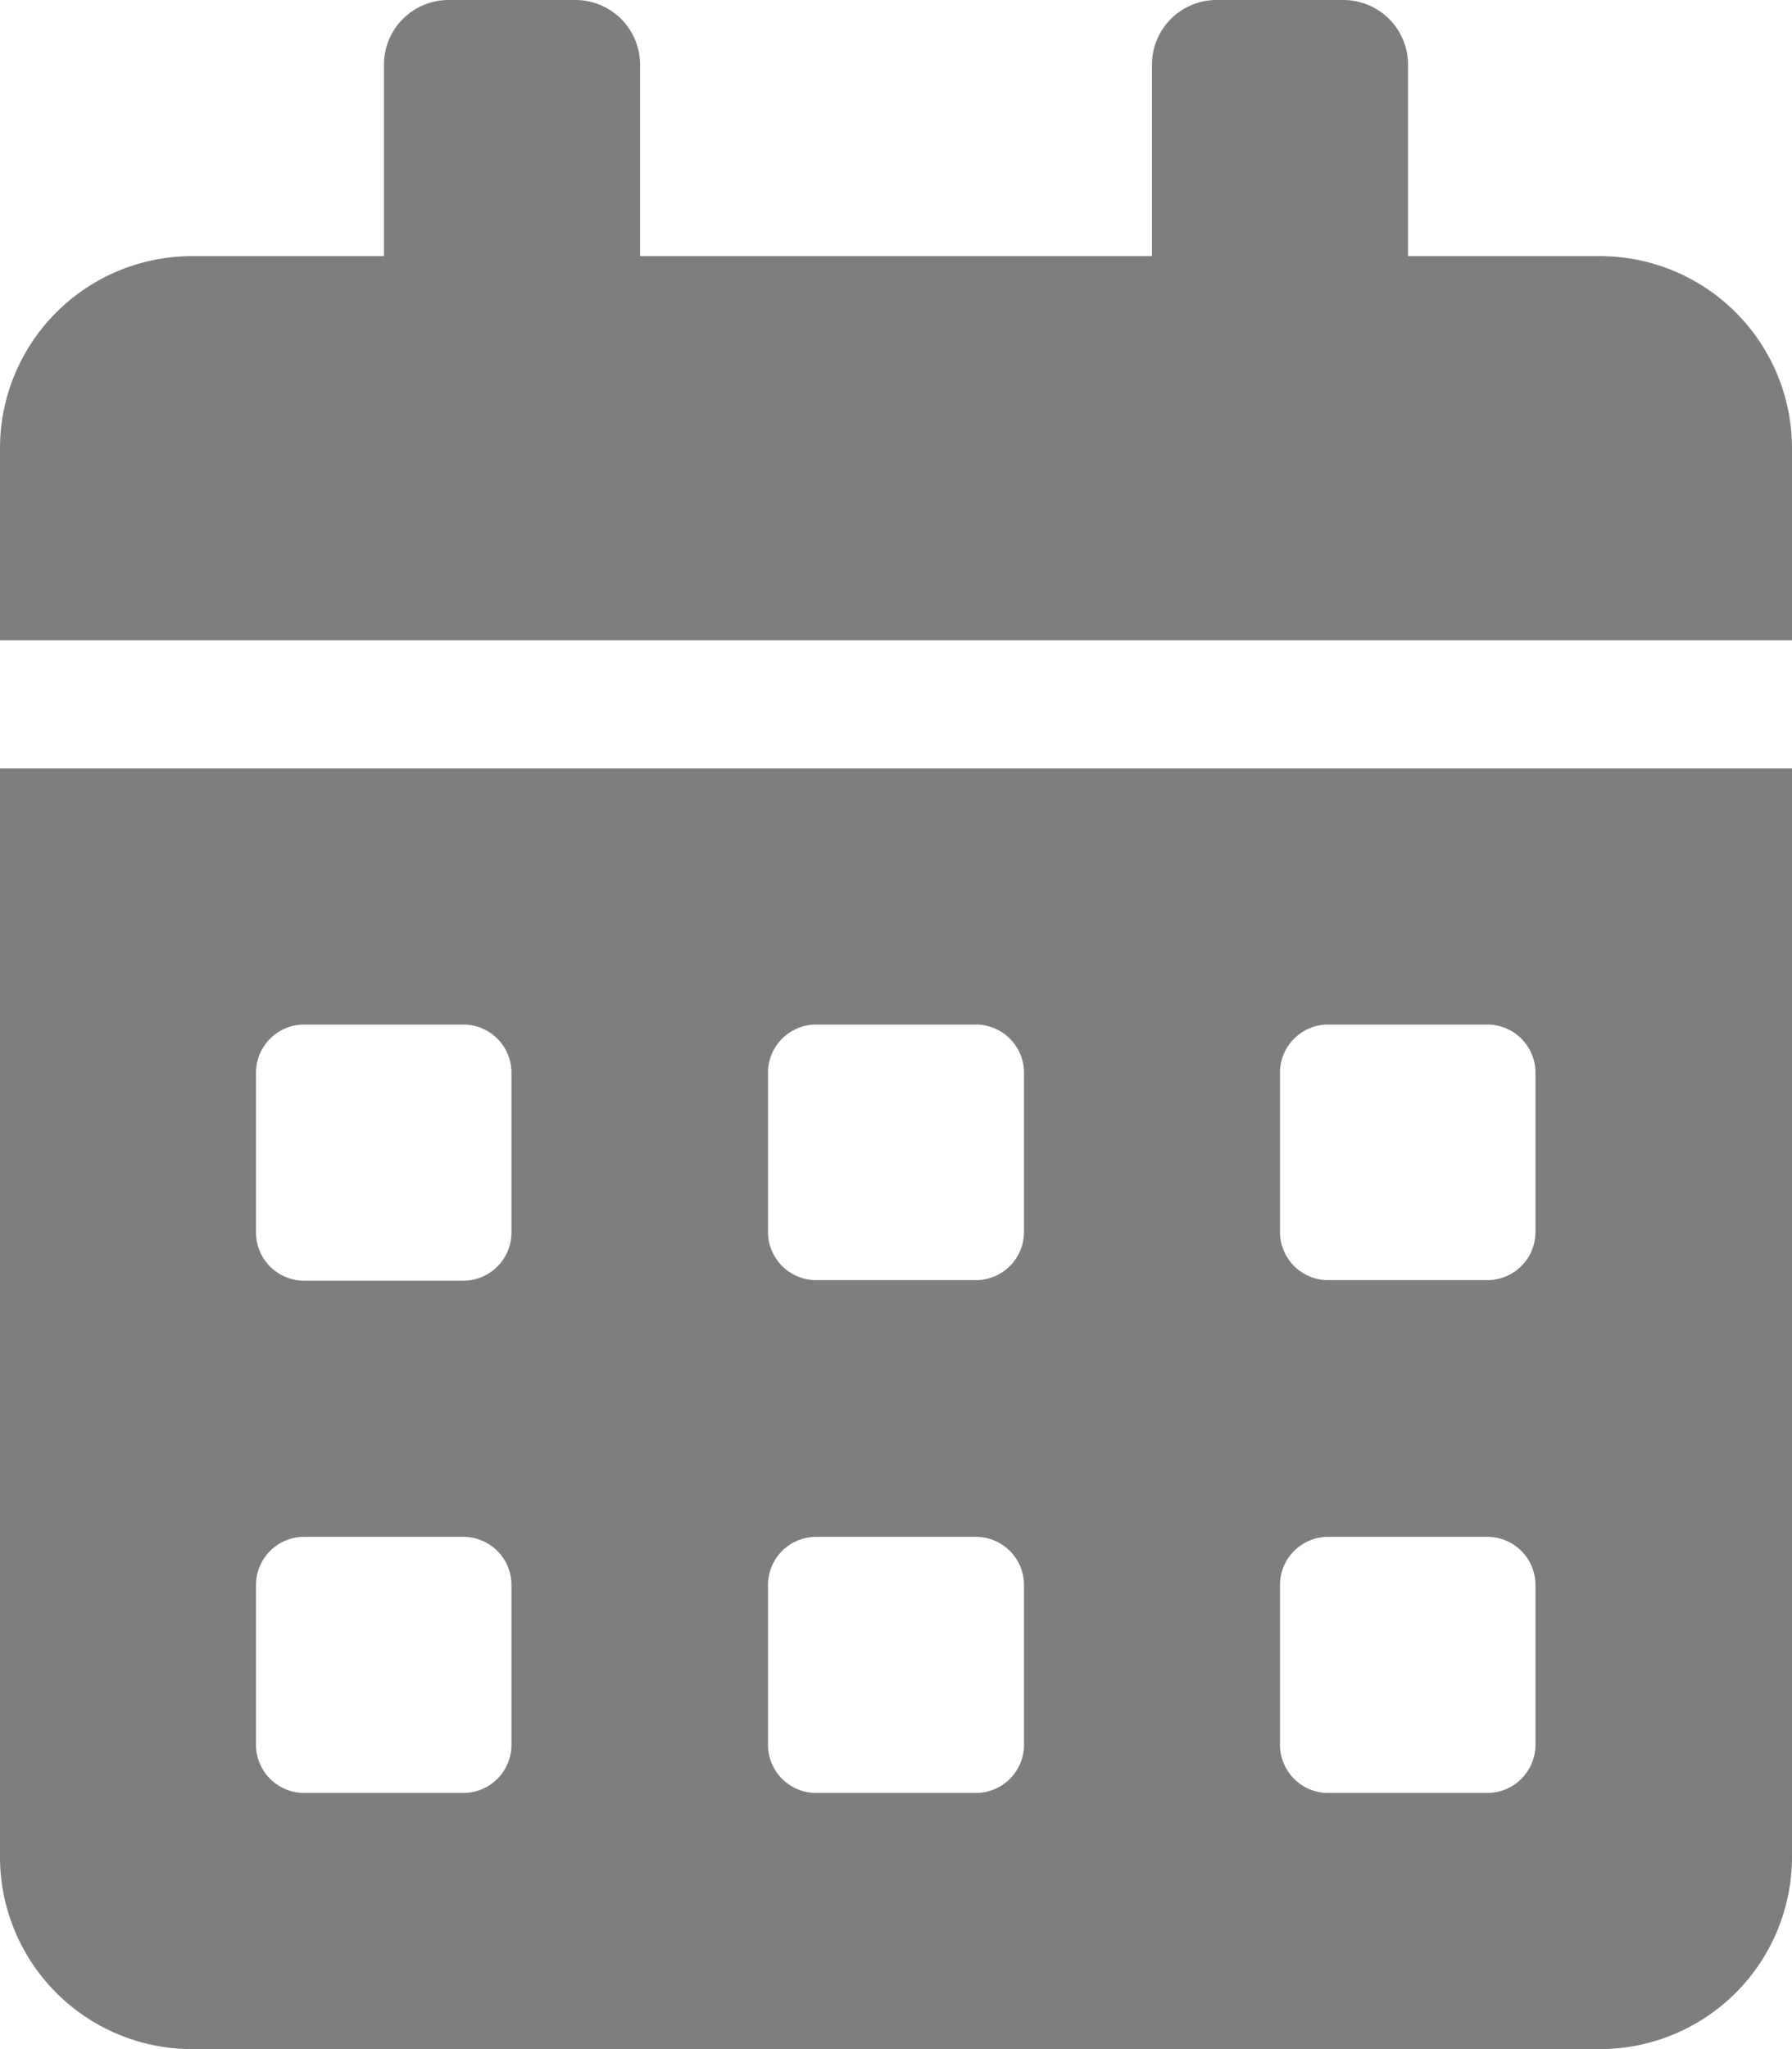 <svg xmlns="http://www.w3.org/2000/svg" width="16.625" height="19" viewBox="0 0 16.625 19">
  <defs>
    <style>
      .cls-1 {
        fill: #7d7f7d;
      }
    </style>
  </defs>
  <path id="Schedules" class="cls-1" d="M0,.594A1.782,1.782,0,0,0,1.781,2.375H14.844A1.782,1.782,0,0,0,16.625.594V-9.5H0ZM11.875-6.68a.447.447,0,0,1,.445-.445H13.8a.447.447,0,0,1,.445.445V-5.2a.447.447,0,0,1-.445.445H12.32a.447.447,0,0,1-.445-.445Zm0,4.75a.447.447,0,0,1,.445-.445H13.8a.447.447,0,0,1,.445.445V-.445A.447.447,0,0,1,13.8,0H12.32a.447.447,0,0,1-.445-.445ZM7.125-6.68a.447.447,0,0,1,.445-.445H9.055A.447.447,0,0,1,9.5-6.68V-5.2a.447.447,0,0,1-.445.445H7.57A.447.447,0,0,1,7.125-5.2Zm0,4.75a.447.447,0,0,1,.445-.445H9.055A.447.447,0,0,1,9.5-1.93V-.445A.447.447,0,0,1,9.055,0H7.57a.447.447,0,0,1-.445-.445ZM2.375-6.68a.447.447,0,0,1,.445-.445H4.3a.447.447,0,0,1,.445.445V-5.2A.447.447,0,0,1,4.3-4.75H2.82A.447.447,0,0,1,2.375-5.2Zm0,4.75a.447.447,0,0,1,.445-.445H4.3a.447.447,0,0,1,.445.445V-.445A.447.447,0,0,1,4.3,0H2.82a.447.447,0,0,1-.445-.445ZM14.844-14.25H13.063v-1.781a.6.6,0,0,0-.594-.594H11.281a.6.6,0,0,0-.594.594v1.781H5.938v-1.781a.6.6,0,0,0-.594-.594H4.156a.6.6,0,0,0-.594.594v1.781H1.781A1.782,1.782,0,0,0,0-12.469v1.781H16.625v-1.781A1.782,1.782,0,0,0,14.844-14.25Z" transform="translate(0 16.625)"/>
</svg>
